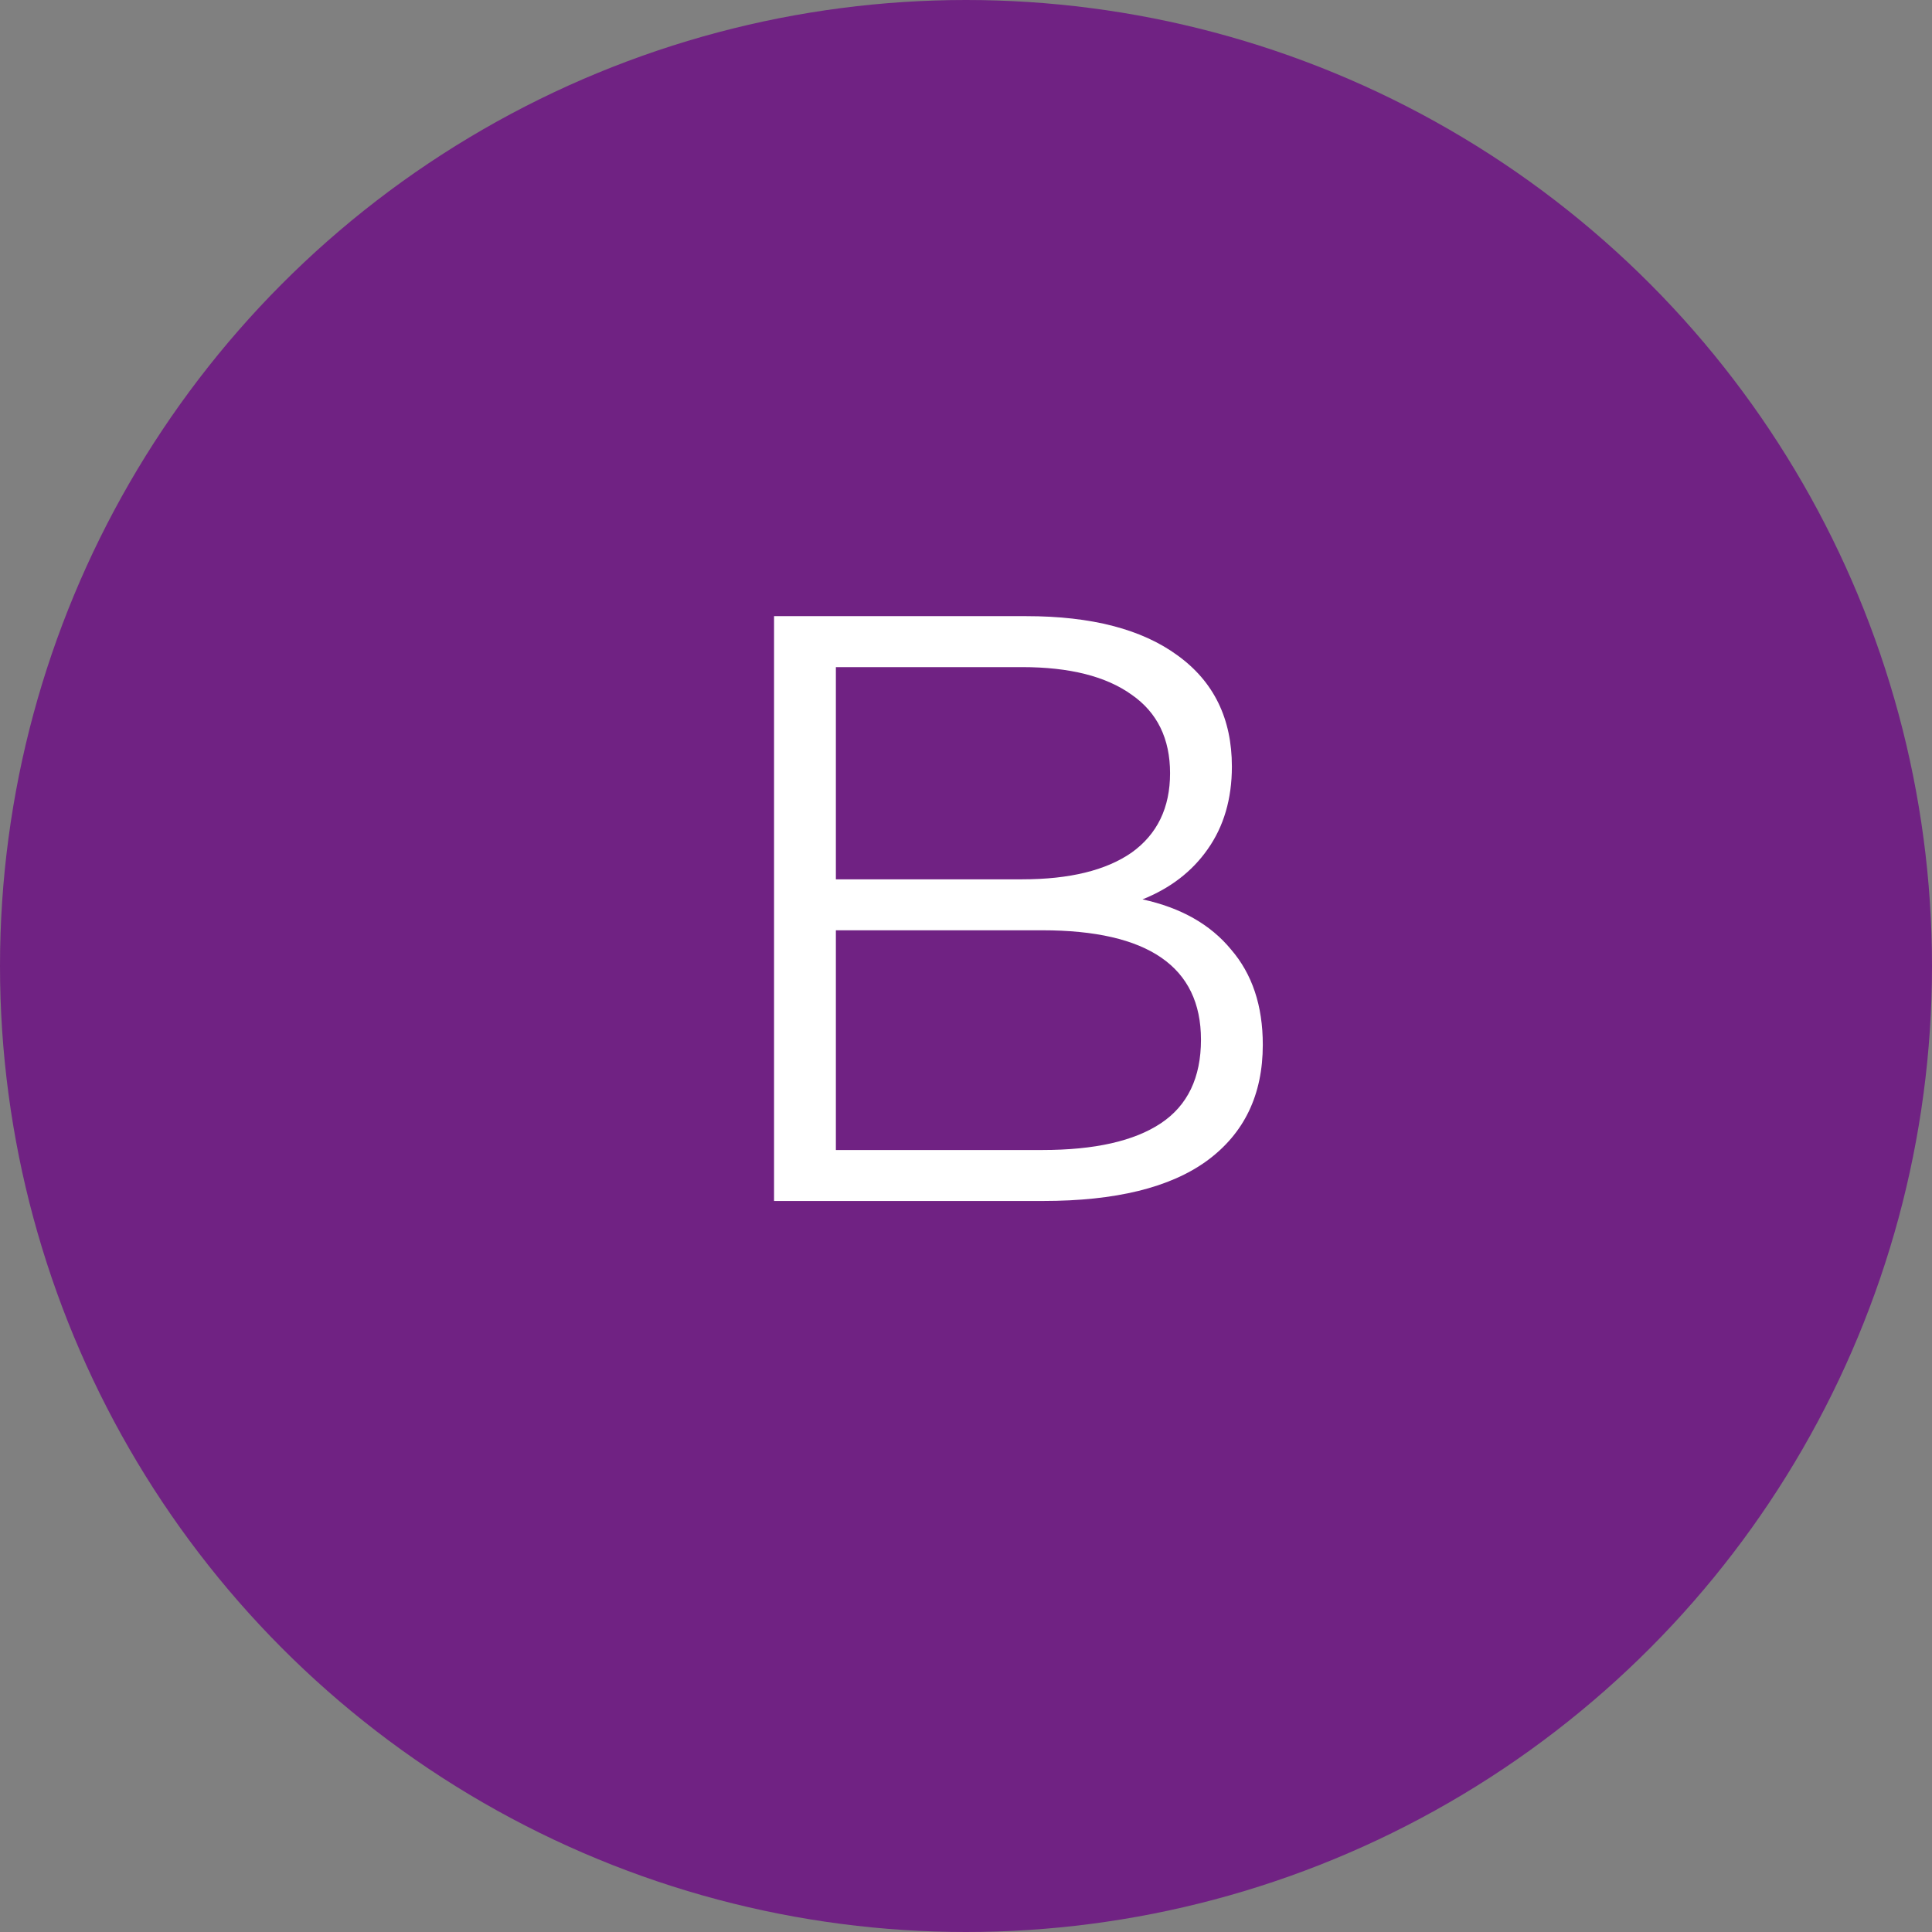 <svg width="37" height="37" viewBox="0 0 37 37" fill="none" xmlns="http://www.w3.org/2000/svg">
<rect x="0" y="0" width="37" height="37" fill="#808080" stroke="none"/>
<circle cx="18.5" cy="18.5" r="18.5" fill="#702283"/>
<path d="M21.88 17.224C22.616 17.384 23.181 17.704 23.576 18.184C23.981 18.653 24.184 19.261 24.184 20.008C24.184 20.968 23.827 21.709 23.112 22.232C22.408 22.744 21.363 23 19.976 23H14.824V11.8H19.656C20.904 11.8 21.869 12.051 22.552 12.552C23.245 13.053 23.592 13.763 23.592 14.68C23.592 15.299 23.437 15.827 23.128 16.264C22.829 16.691 22.413 17.011 21.88 17.224ZM16.008 12.776V16.84H19.576C20.483 16.84 21.181 16.669 21.672 16.328C22.163 15.976 22.408 15.469 22.408 14.808C22.408 14.147 22.163 13.645 21.672 13.304C21.181 12.952 20.483 12.776 19.576 12.776H16.008ZM19.96 22.024C20.963 22.024 21.72 21.853 22.232 21.512C22.744 21.171 23 20.637 23 19.912C23 18.515 21.987 17.816 19.96 17.816H16.008V22.024H19.96Z" fill="white"/>
</svg>
